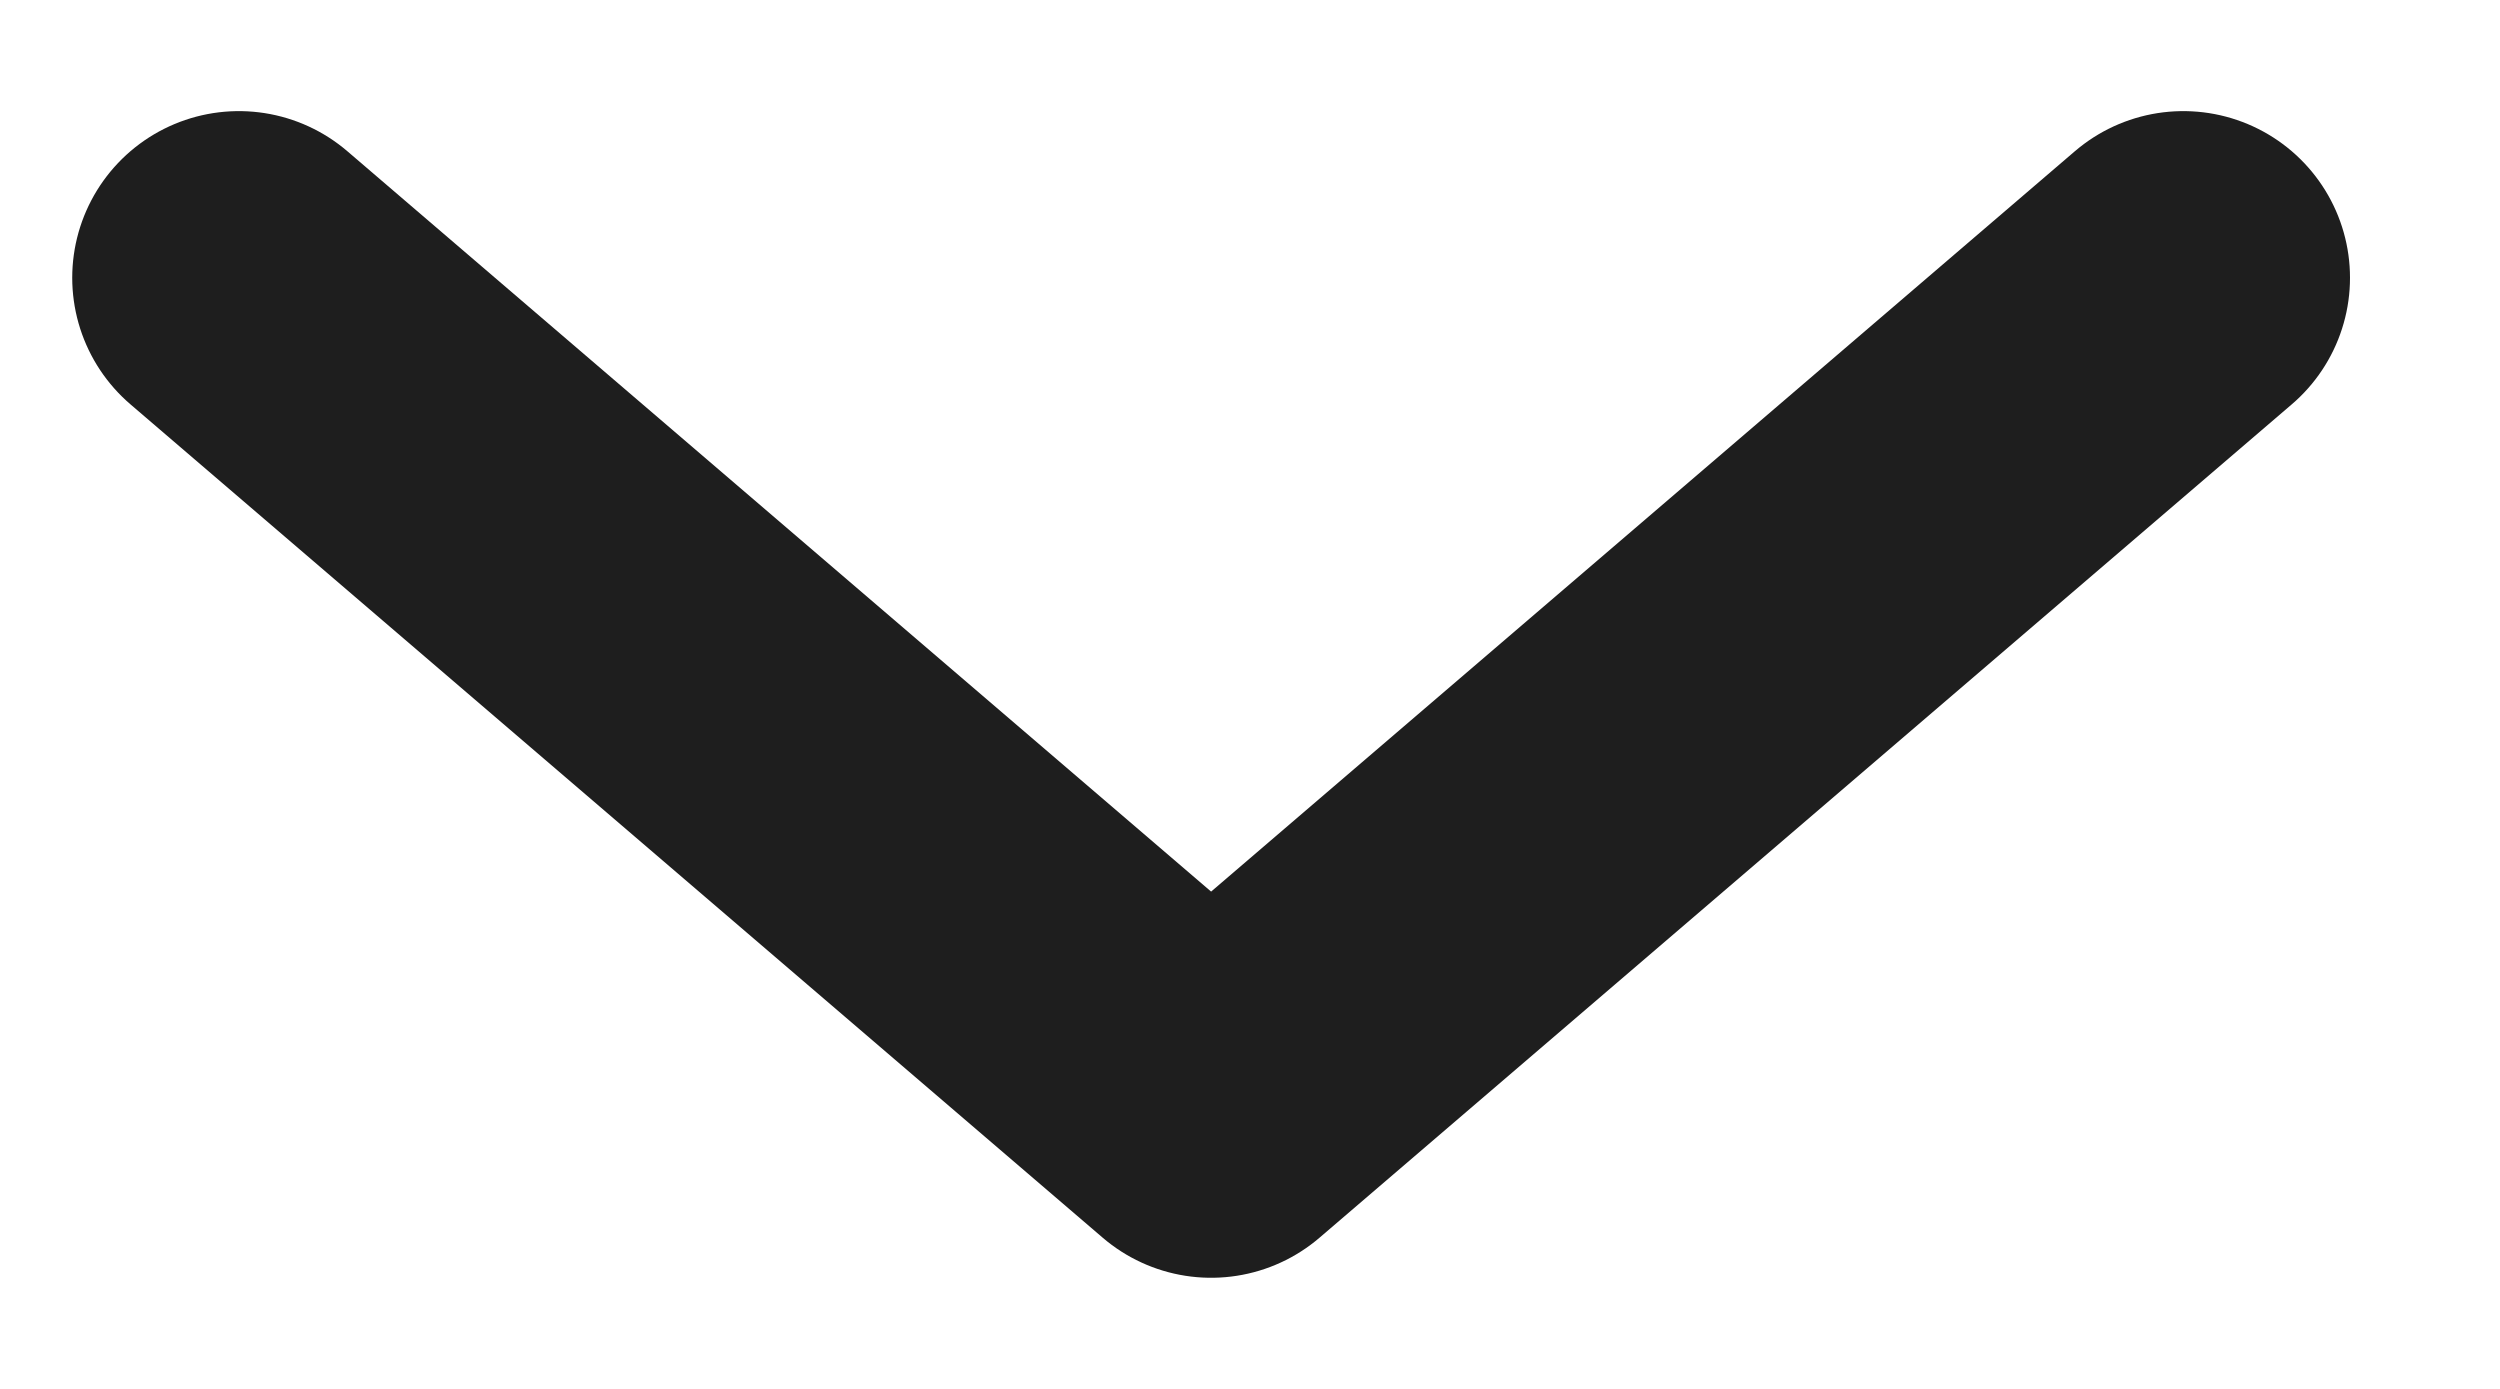 <svg width="9" height="5" viewBox="0 0 9 5" fill="none" xmlns="http://www.w3.org/2000/svg">
<path d="M0.86 1L4.36 4L7.86 1" stroke="#1E1E1E" stroke-width="1.2" stroke-linecap="round" stroke-linejoin="round"/>
</svg>
